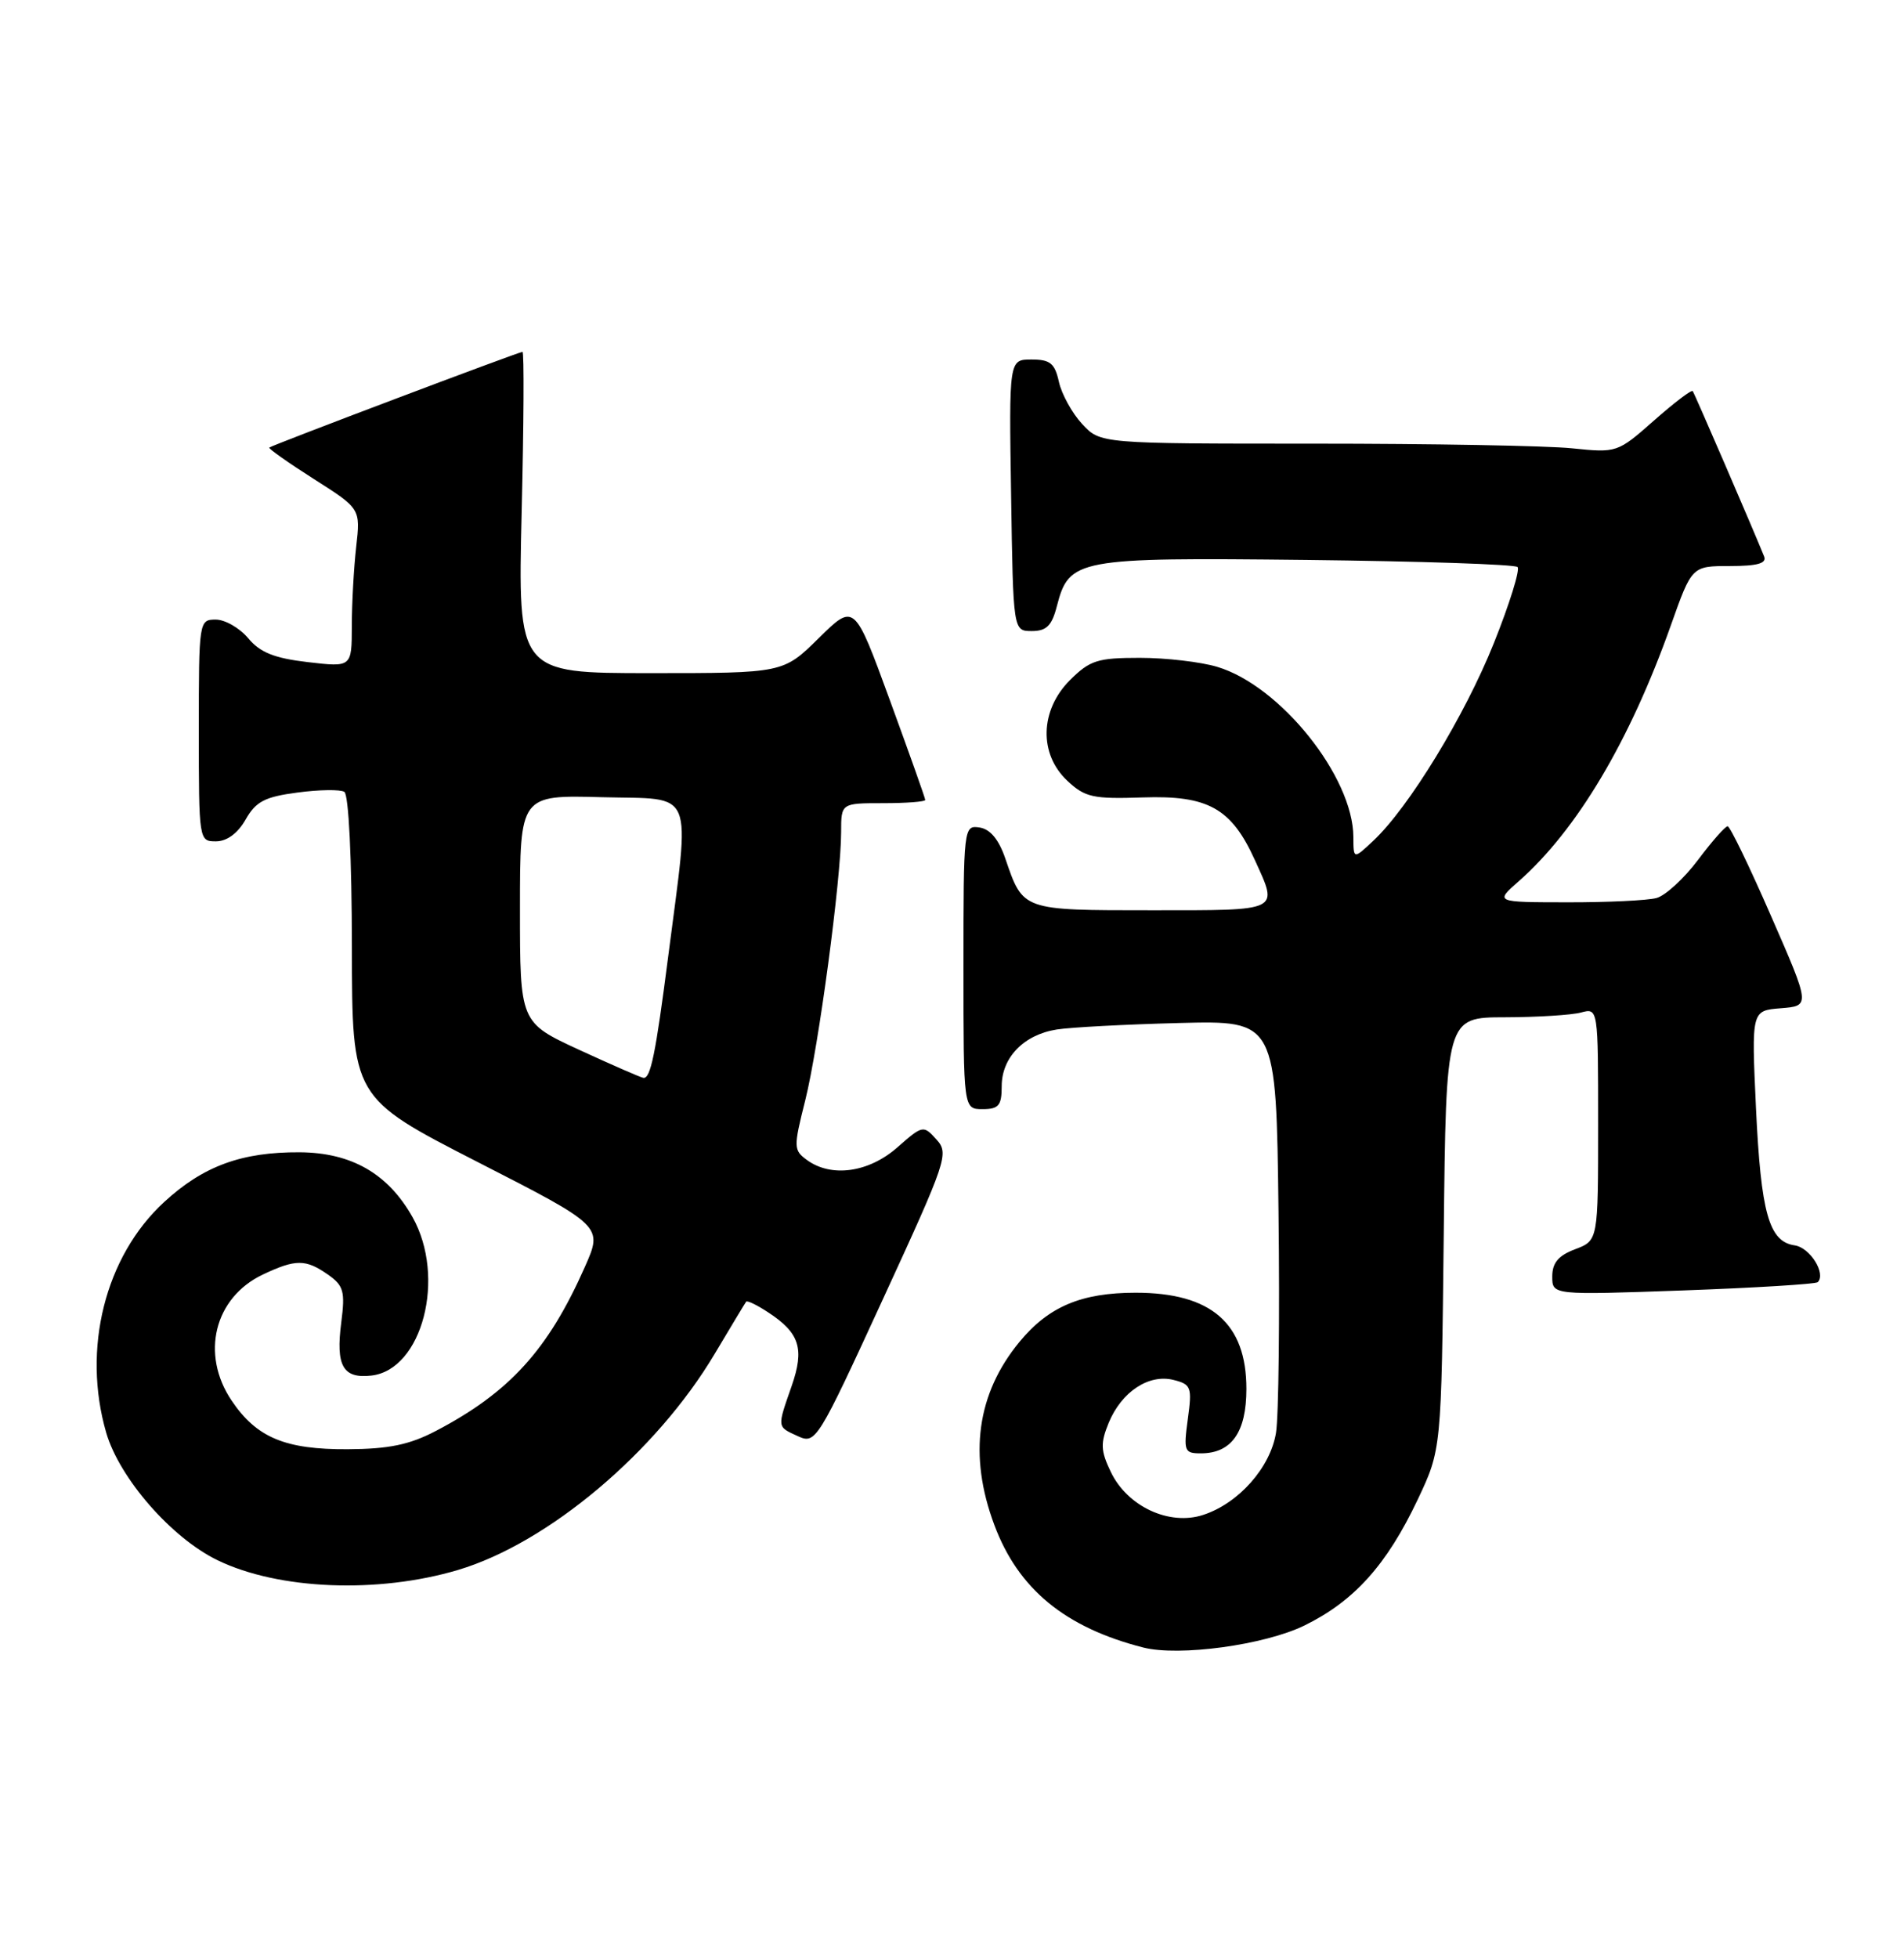 <?xml version="1.0" encoding="UTF-8" standalone="no"?>
<!DOCTYPE svg PUBLIC "-//W3C//DTD SVG 1.1//EN" "http://www.w3.org/Graphics/SVG/1.1/DTD/svg11.dtd" >
<svg xmlns="http://www.w3.org/2000/svg" xmlns:xlink="http://www.w3.org/1999/xlink" version="1.1" viewBox="0 0 249 256">
 <g >
 <path fill="currentColor"
d=" M 170.58 212.51 C 177.09 209.32 181.35 204.59 185.40 196.05 C 188.50 189.50 188.50 189.50 188.81 161.25 C 189.11 133.00 189.11 133.00 196.81 132.99 C 201.04 132.98 205.51 132.70 206.75 132.37 C 209.00 131.77 209.00 131.77 209.00 146.97 C 209.00 162.17 209.00 162.17 206.00 163.31 C 203.80 164.14 203.00 165.09 203.00 166.88 C 203.00 169.31 203.00 169.31 220.13 168.70 C 229.55 168.36 237.46 167.87 237.72 167.62 C 238.84 166.50 236.71 163.10 234.71 162.81 C 231.34 162.33 230.29 158.61 229.64 144.81 C 229.05 132.11 229.05 132.11 232.90 131.81 C 236.75 131.50 236.75 131.50 231.62 119.77 C 228.81 113.32 226.25 108.03 225.94 108.02 C 225.63 108.01 223.88 109.99 222.06 112.42 C 220.24 114.84 217.80 117.09 216.63 117.40 C 215.46 117.72 210.22 117.97 205.00 117.96 C 195.50 117.95 195.50 117.95 198.60 115.22 C 206.21 108.53 213.15 96.87 218.51 81.75 C 221.26 74.00 221.26 74.00 226.24 74.00 C 229.82 74.00 231.07 73.65 230.71 72.75 C 229.25 69.13 221.61 51.45 221.37 51.13 C 221.21 50.92 218.93 52.66 216.29 54.99 C 211.54 59.18 211.45 59.21 205.60 58.61 C 202.36 58.27 187.15 58.00 171.81 58.00 C 143.90 58.00 143.90 58.00 141.51 55.42 C 140.20 54.00 138.84 51.53 138.48 49.92 C 137.95 47.50 137.34 47.00 134.90 47.00 C 131.95 47.00 131.95 47.00 132.23 64.75 C 132.50 82.50 132.50 82.50 134.94 82.50 C 136.85 82.50 137.56 81.80 138.21 79.26 C 139.82 73.05 140.78 72.87 170.81 73.20 C 185.68 73.37 198.12 73.78 198.46 74.13 C 198.81 74.47 197.42 78.94 195.37 84.06 C 191.57 93.56 184.24 105.57 179.59 109.92 C 177.00 112.35 177.00 112.35 176.99 109.42 C 176.96 101.55 167.44 89.65 159.19 87.18 C 157.03 86.53 152.47 86.00 149.06 86.00 C 143.53 86.00 142.53 86.32 139.92 88.92 C 135.99 92.86 135.84 98.57 139.59 102.08 C 141.90 104.24 142.94 104.47 149.45 104.25 C 157.99 103.96 161.03 105.66 164.10 112.42 C 167.19 119.21 167.63 119.00 150.62 119.00 C 133.64 119.00 133.81 119.06 131.48 112.26 C 130.63 109.75 129.50 108.39 128.10 108.18 C 126.03 107.87 126.00 108.13 126.00 126.43 C 126.00 145.00 126.00 145.00 128.50 145.00 C 130.61 145.00 131.00 144.53 131.00 142.00 C 131.00 138.25 133.89 135.27 138.19 134.59 C 140.01 134.30 147.22 133.92 154.20 133.74 C 166.90 133.41 166.90 133.41 167.20 158.46 C 167.37 172.23 167.22 185.22 166.87 187.32 C 166.13 191.85 162.00 196.52 157.37 198.04 C 152.93 199.51 147.42 196.95 145.26 192.41 C 143.93 189.64 143.90 188.67 145.00 185.99 C 146.68 181.94 150.24 179.59 153.47 180.40 C 155.78 180.98 155.91 181.34 155.34 185.51 C 154.77 189.71 154.88 190.00 157.04 190.00 C 161.05 190.00 163.00 187.25 163.00 181.57 C 163.00 172.99 158.40 169.00 148.52 169.00 C 141.40 169.00 137.13 170.81 133.32 175.43 C 127.74 182.20 126.63 190.27 130.04 199.37 C 133.16 207.73 139.29 212.77 149.50 215.38 C 154.20 216.58 165.35 215.06 170.58 212.51 Z  M 59.91 205.24 C 71.68 201.73 85.82 189.83 93.46 177.00 C 95.59 173.43 97.44 170.35 97.58 170.17 C 97.72 169.99 99.01 170.61 100.45 171.56 C 104.58 174.26 105.23 176.31 103.53 181.20 C 101.61 186.70 101.59 186.49 104.36 187.76 C 106.67 188.81 106.93 188.40 115.46 169.85 C 123.84 151.65 124.13 150.80 122.46 148.96 C 120.76 147.07 120.66 147.09 117.33 150.02 C 113.59 153.30 108.71 153.97 105.53 151.65 C 103.77 150.36 103.76 150.00 105.31 143.84 C 107.06 136.84 110.00 114.90 110.00 108.78 C 110.00 105.00 110.00 105.00 115.50 105.00 C 118.53 105.00 121.00 104.81 121.00 104.58 C 121.00 104.35 118.91 98.47 116.36 91.50 C 111.73 78.84 111.73 78.84 107.08 83.42 C 102.43 88.00 102.43 88.00 85.07 88.00 C 67.72 88.00 67.72 88.00 68.22 67.00 C 68.50 55.45 68.55 46.00 68.33 46.00 C 67.85 46.00 35.63 58.17 35.22 58.51 C 35.06 58.63 37.68 60.48 41.04 62.62 C 47.15 66.50 47.15 66.50 46.58 71.50 C 46.27 74.25 46.01 78.91 46.01 81.87 C 46.00 87.23 46.00 87.23 40.25 86.56 C 35.88 86.05 34.01 85.30 32.46 83.44 C 31.34 82.10 29.43 81.00 28.21 81.00 C 26.03 81.00 26.00 81.20 26.00 95.50 C 26.00 109.87 26.02 110.00 28.25 109.99 C 29.67 109.99 31.10 108.94 32.12 107.14 C 33.46 104.78 34.63 104.17 38.90 103.61 C 41.74 103.23 44.50 103.19 45.03 103.52 C 45.60 103.87 46.01 112.23 46.02 123.81 C 46.04 143.50 46.04 143.50 62.44 151.90 C 78.85 160.29 78.85 160.29 76.49 165.62 C 71.69 176.46 66.65 182.02 57.00 187.07 C 53.56 188.87 50.86 189.43 45.50 189.46 C 37.29 189.51 33.55 187.94 30.29 183.10 C 26.20 177.03 28.03 169.64 34.36 166.63 C 38.67 164.59 39.97 164.59 42.89 166.63 C 44.94 168.07 45.15 168.82 44.63 172.88 C 43.89 178.57 44.85 180.26 48.58 179.83 C 55.23 179.06 58.37 166.98 53.95 159.12 C 50.75 153.44 45.98 150.69 39.21 150.64 C 31.62 150.59 26.56 152.44 21.45 157.16 C 13.74 164.26 10.71 176.34 13.89 187.30 C 15.63 193.26 22.43 201.06 28.45 203.97 C 36.42 207.84 49.43 208.36 59.91 205.24 Z  M 75.75 137.25 C 68.00 133.67 68.00 133.67 68.00 118.80 C 68.00 103.93 68.00 103.93 78.73 104.22 C 91.04 104.54 90.26 102.67 87.39 125.00 C 85.74 137.83 85.08 141.04 84.14 140.91 C 83.79 140.86 80.01 139.21 75.75 137.25 Z "/>
</g>
</svg>